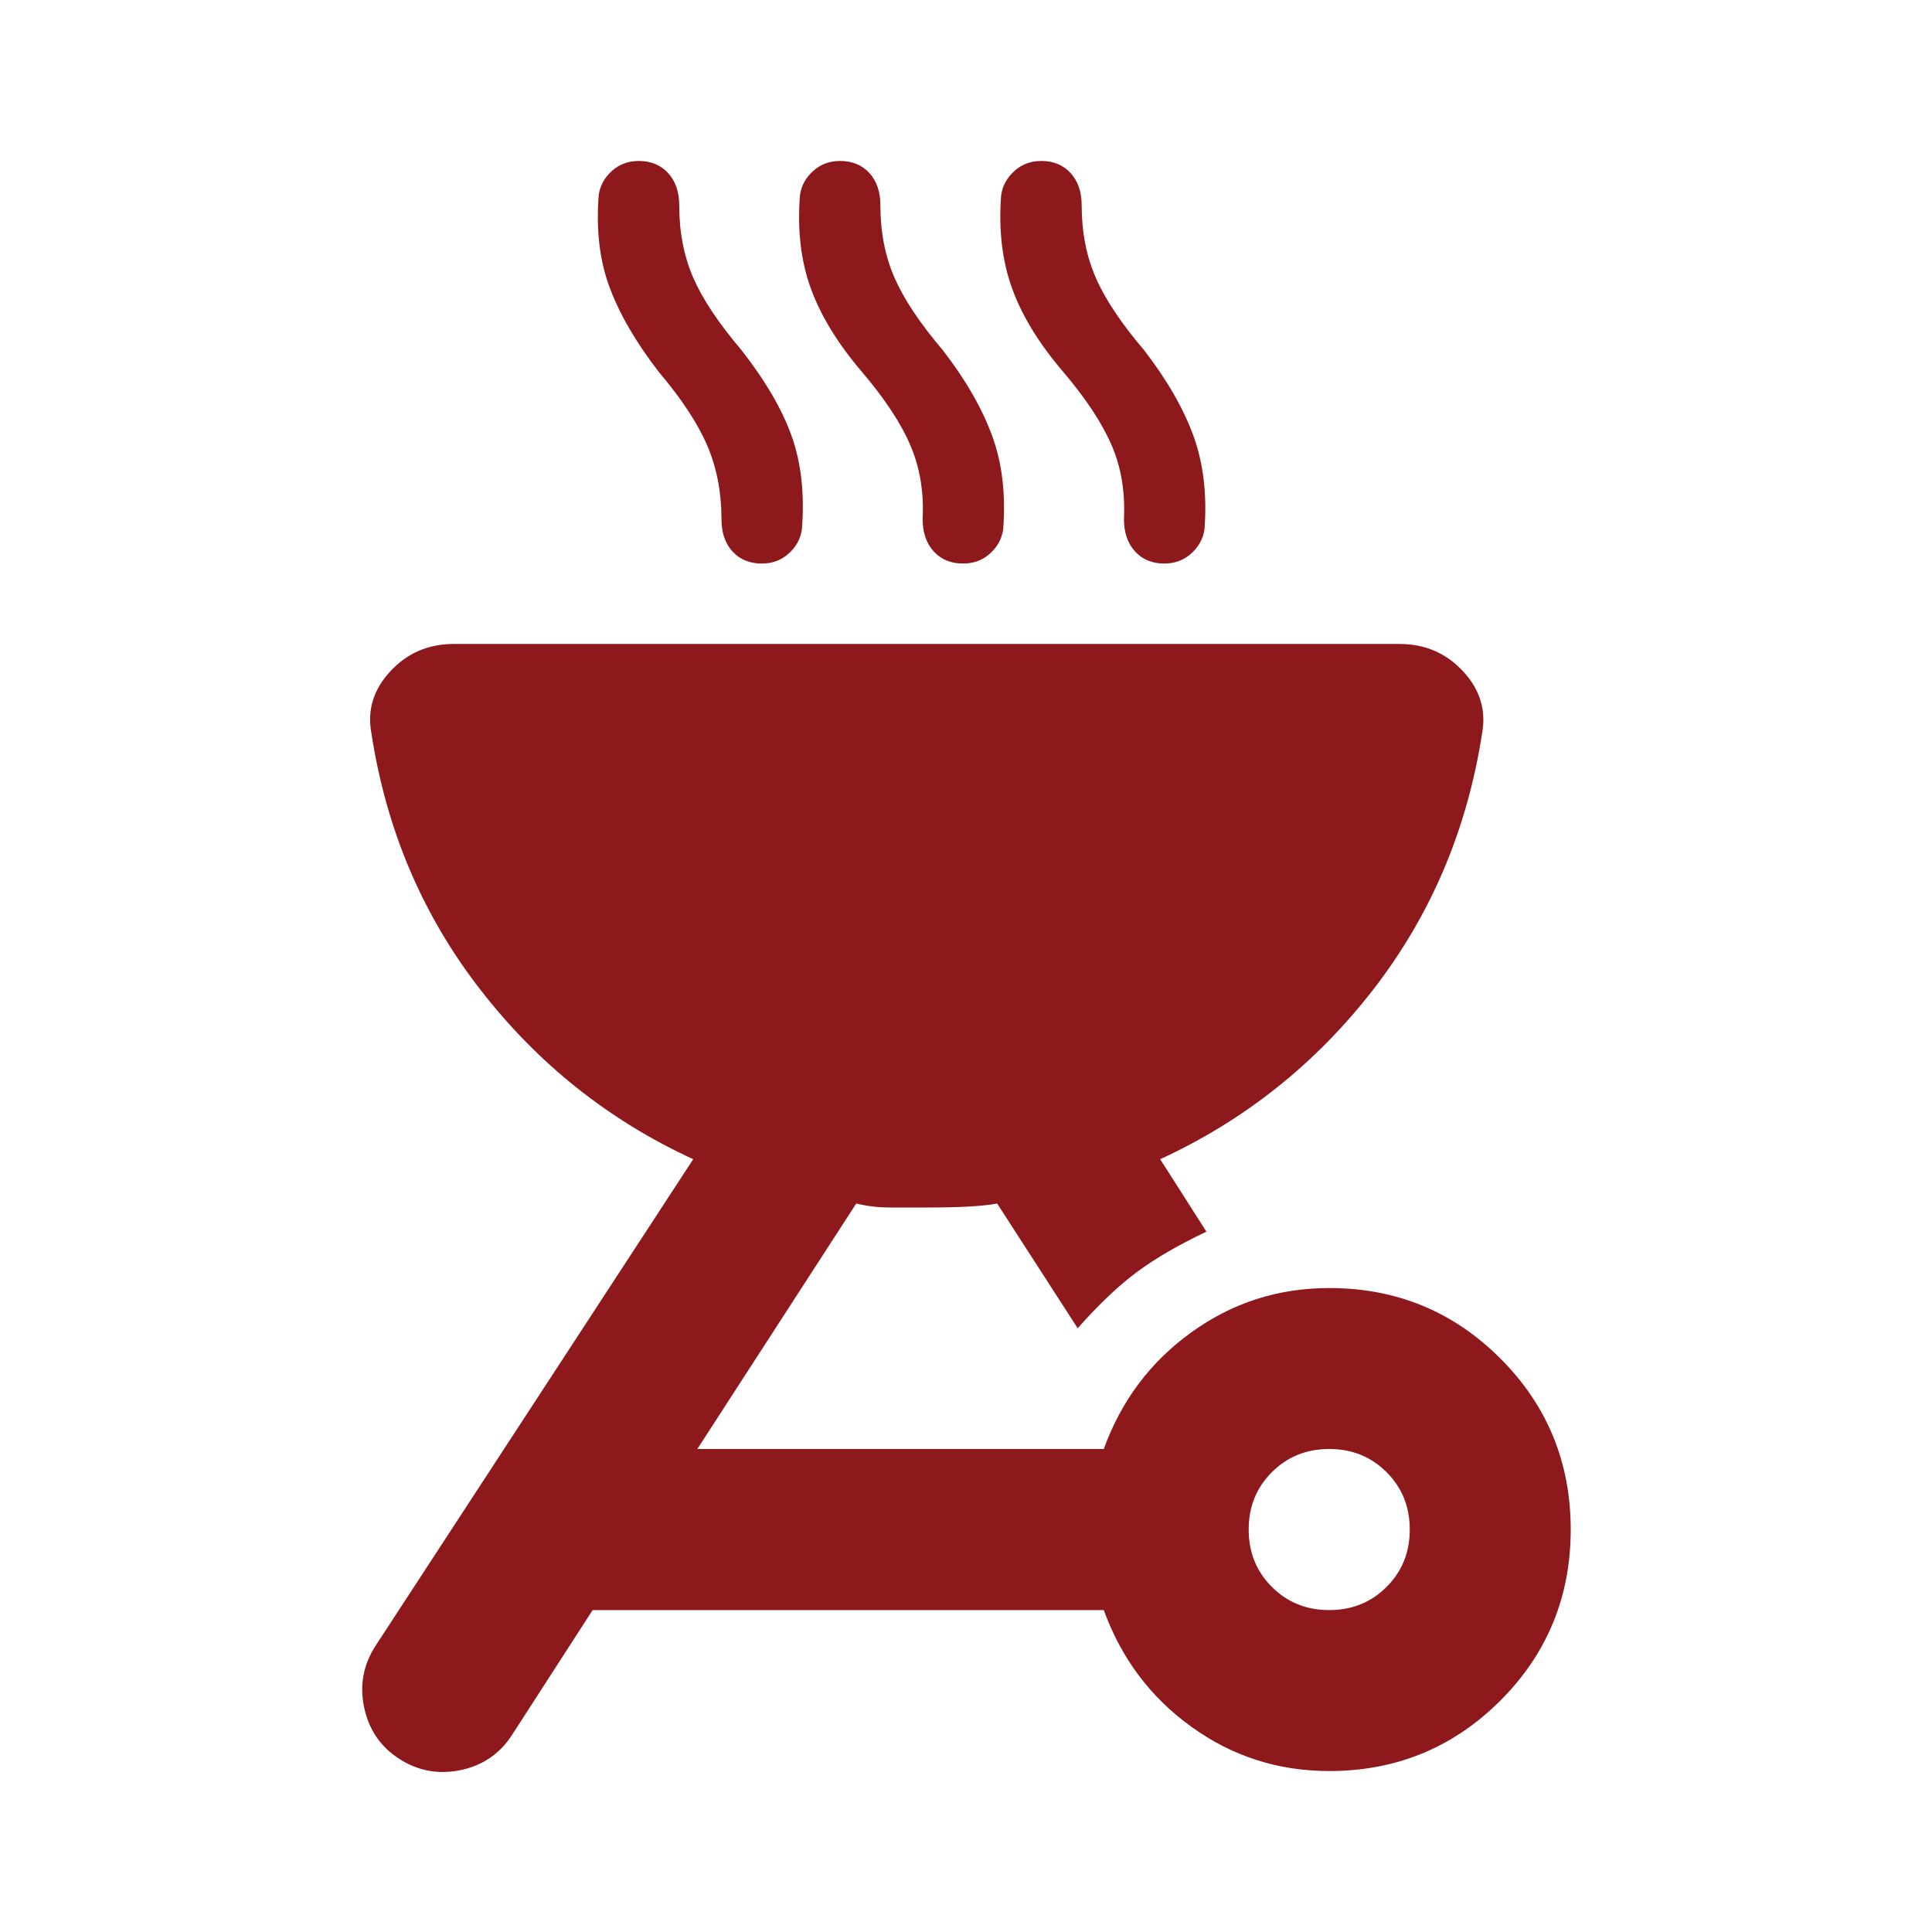 <svg width="16" height="16" viewBox="0 0 16 16" fill="none" xmlns="http://www.w3.org/2000/svg">
<path d="M3.308 14.567C3.152 14.467 3.055 14.325 3.016 14.142C2.977 13.959 3.008 13.789 3.108 13.633L5.741 9.6C5.041 9.278 4.452 8.809 3.975 8.192C3.497 7.575 3.197 6.867 3.075 6.067C3.041 5.878 3.094 5.708 3.233 5.559C3.372 5.409 3.547 5.333 3.758 5.333H11.591C11.802 5.333 11.977 5.409 12.116 5.559C12.255 5.708 12.308 5.878 12.275 6.067C12.152 6.867 11.852 7.575 11.375 8.192C10.897 8.809 10.308 9.278 9.608 9.6L9.991 10.2C9.758 10.311 9.566 10.422 9.416 10.534C9.266 10.645 9.102 10.8 8.925 11L8.258 9.967C8.147 9.989 7.952 10 7.675 10H7.375C7.275 10 7.18 9.989 7.091 9.967L5.775 12H9.141C9.286 11.6 9.527 11.278 9.866 11.034C10.205 10.789 10.586 10.667 11.008 10.667C11.564 10.667 12.036 10.861 12.425 11.25C12.814 11.639 13.008 12.111 13.008 12.667C13.008 13.222 12.814 13.695 12.425 14.084C12.036 14.472 11.564 14.667 11.008 14.667C10.586 14.667 10.205 14.545 9.866 14.3C9.527 14.056 9.286 13.733 9.141 13.334H4.908L4.241 14.367C4.141 14.522 4 14.62 3.816 14.659C3.633 14.697 3.464 14.667 3.308 14.567ZM11.008 13.334C11.197 13.334 11.355 13.27 11.483 13.142C11.611 13.014 11.675 12.856 11.675 12.667C11.675 12.478 11.611 12.32 11.483 12.192C11.355 12.064 11.197 12 11.008 12C10.819 12 10.661 12.064 10.533 12.192C10.405 12.32 10.341 12.478 10.341 12.667C10.341 12.856 10.405 13.014 10.533 13.142C10.661 13.27 10.819 13.334 11.008 13.334ZM6.308 4.667C6.208 4.667 6.127 4.633 6.066 4.567C6.005 4.5 5.975 4.411 5.975 4.3C5.975 4.078 5.936 3.875 5.858 3.692C5.78 3.509 5.647 3.306 5.458 3.083C5.269 2.839 5.133 2.606 5.05 2.384C4.966 2.161 4.936 1.906 4.958 1.617C4.969 1.539 5.005 1.472 5.066 1.417C5.127 1.361 5.202 1.333 5.291 1.333C5.391 1.333 5.472 1.367 5.533 1.433C5.594 1.5 5.625 1.589 5.625 1.7C5.625 1.922 5.664 2.122 5.741 2.3C5.819 2.478 5.952 2.678 6.141 2.9C6.341 3.156 6.48 3.395 6.558 3.617C6.636 3.839 6.664 4.095 6.641 4.383C6.63 4.461 6.594 4.528 6.533 4.583C6.472 4.639 6.397 4.667 6.308 4.667ZM7.975 4.667C7.875 4.667 7.794 4.633 7.733 4.567C7.672 4.5 7.641 4.411 7.641 4.3C7.652 4.078 7.619 3.875 7.541 3.692C7.464 3.509 7.33 3.306 7.141 3.083C6.941 2.85 6.8 2.62 6.716 2.392C6.633 2.164 6.602 1.906 6.625 1.617C6.636 1.539 6.672 1.472 6.733 1.417C6.794 1.361 6.869 1.333 6.958 1.333C7.058 1.333 7.139 1.367 7.2 1.433C7.261 1.5 7.291 1.589 7.291 1.7C7.291 1.922 7.33 2.122 7.408 2.3C7.486 2.478 7.619 2.678 7.808 2.9C7.997 3.145 8.133 3.381 8.216 3.608C8.3 3.836 8.33 4.095 8.308 4.383C8.297 4.461 8.261 4.528 8.2 4.583C8.139 4.639 8.064 4.667 7.975 4.667ZM9.641 4.667C9.541 4.667 9.461 4.633 9.4 4.567C9.339 4.5 9.308 4.411 9.308 4.3C9.319 4.078 9.286 3.875 9.208 3.692C9.13 3.509 8.997 3.306 8.808 3.083C8.608 2.85 8.466 2.62 8.383 2.392C8.3 2.164 8.269 1.906 8.291 1.617C8.302 1.539 8.339 1.472 8.4 1.417C8.461 1.361 8.536 1.333 8.625 1.333C8.725 1.333 8.805 1.367 8.866 1.433C8.927 1.5 8.958 1.589 8.958 1.7C8.958 1.922 8.997 2.122 9.075 2.3C9.152 2.478 9.286 2.678 9.475 2.9C9.664 3.145 9.8 3.381 9.883 3.608C9.966 3.836 9.997 4.095 9.975 4.383C9.964 4.461 9.927 4.528 9.866 4.583C9.805 4.639 9.73 4.667 9.641 4.667Z" fill="#8D191D"/>
</svg>
